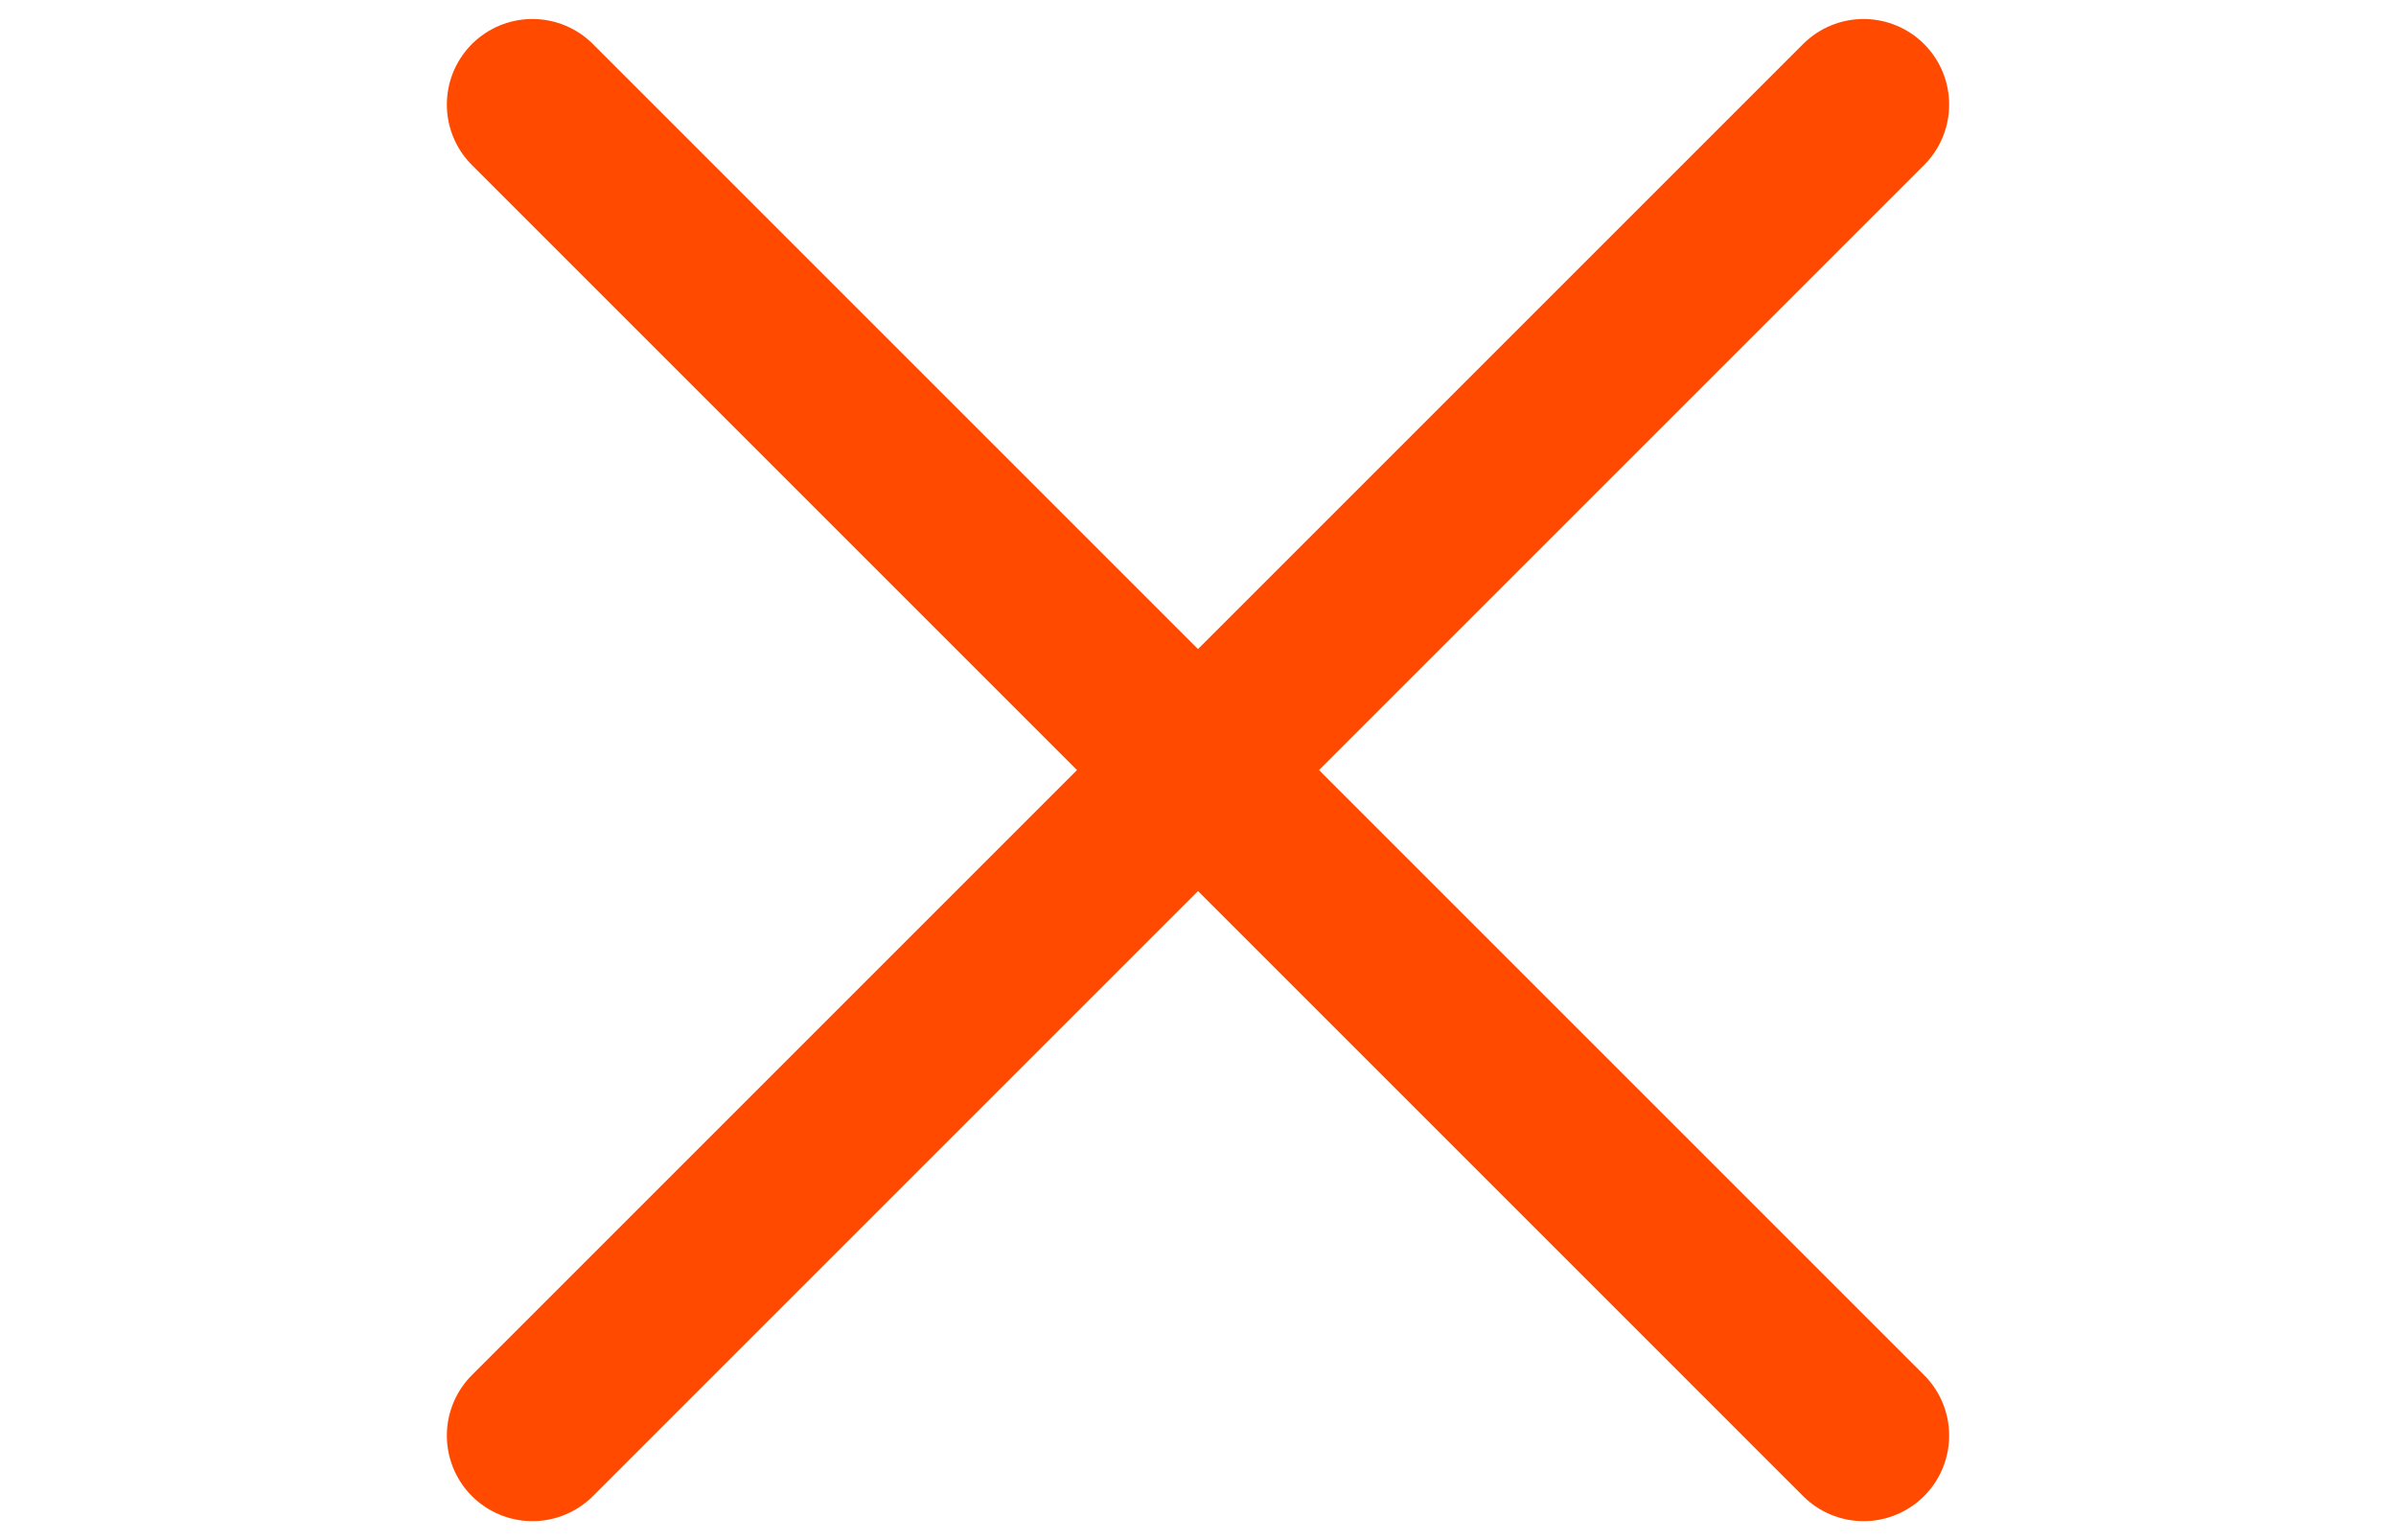 <svg width="56" height="36" viewBox="0 0 56 36" fill="none" xmlns="http://www.w3.org/2000/svg">
<path d="M43.556 33.556L12.444 2.444" stroke="#FF4A00" stroke-width="4" stroke-linecap="round" stroke-linejoin="round"/>
<path d="M12.444 33.556L43.556 2.444" stroke="#FF4A00" stroke-width="4" stroke-linecap="round" stroke-linejoin="round"/>
</svg>
